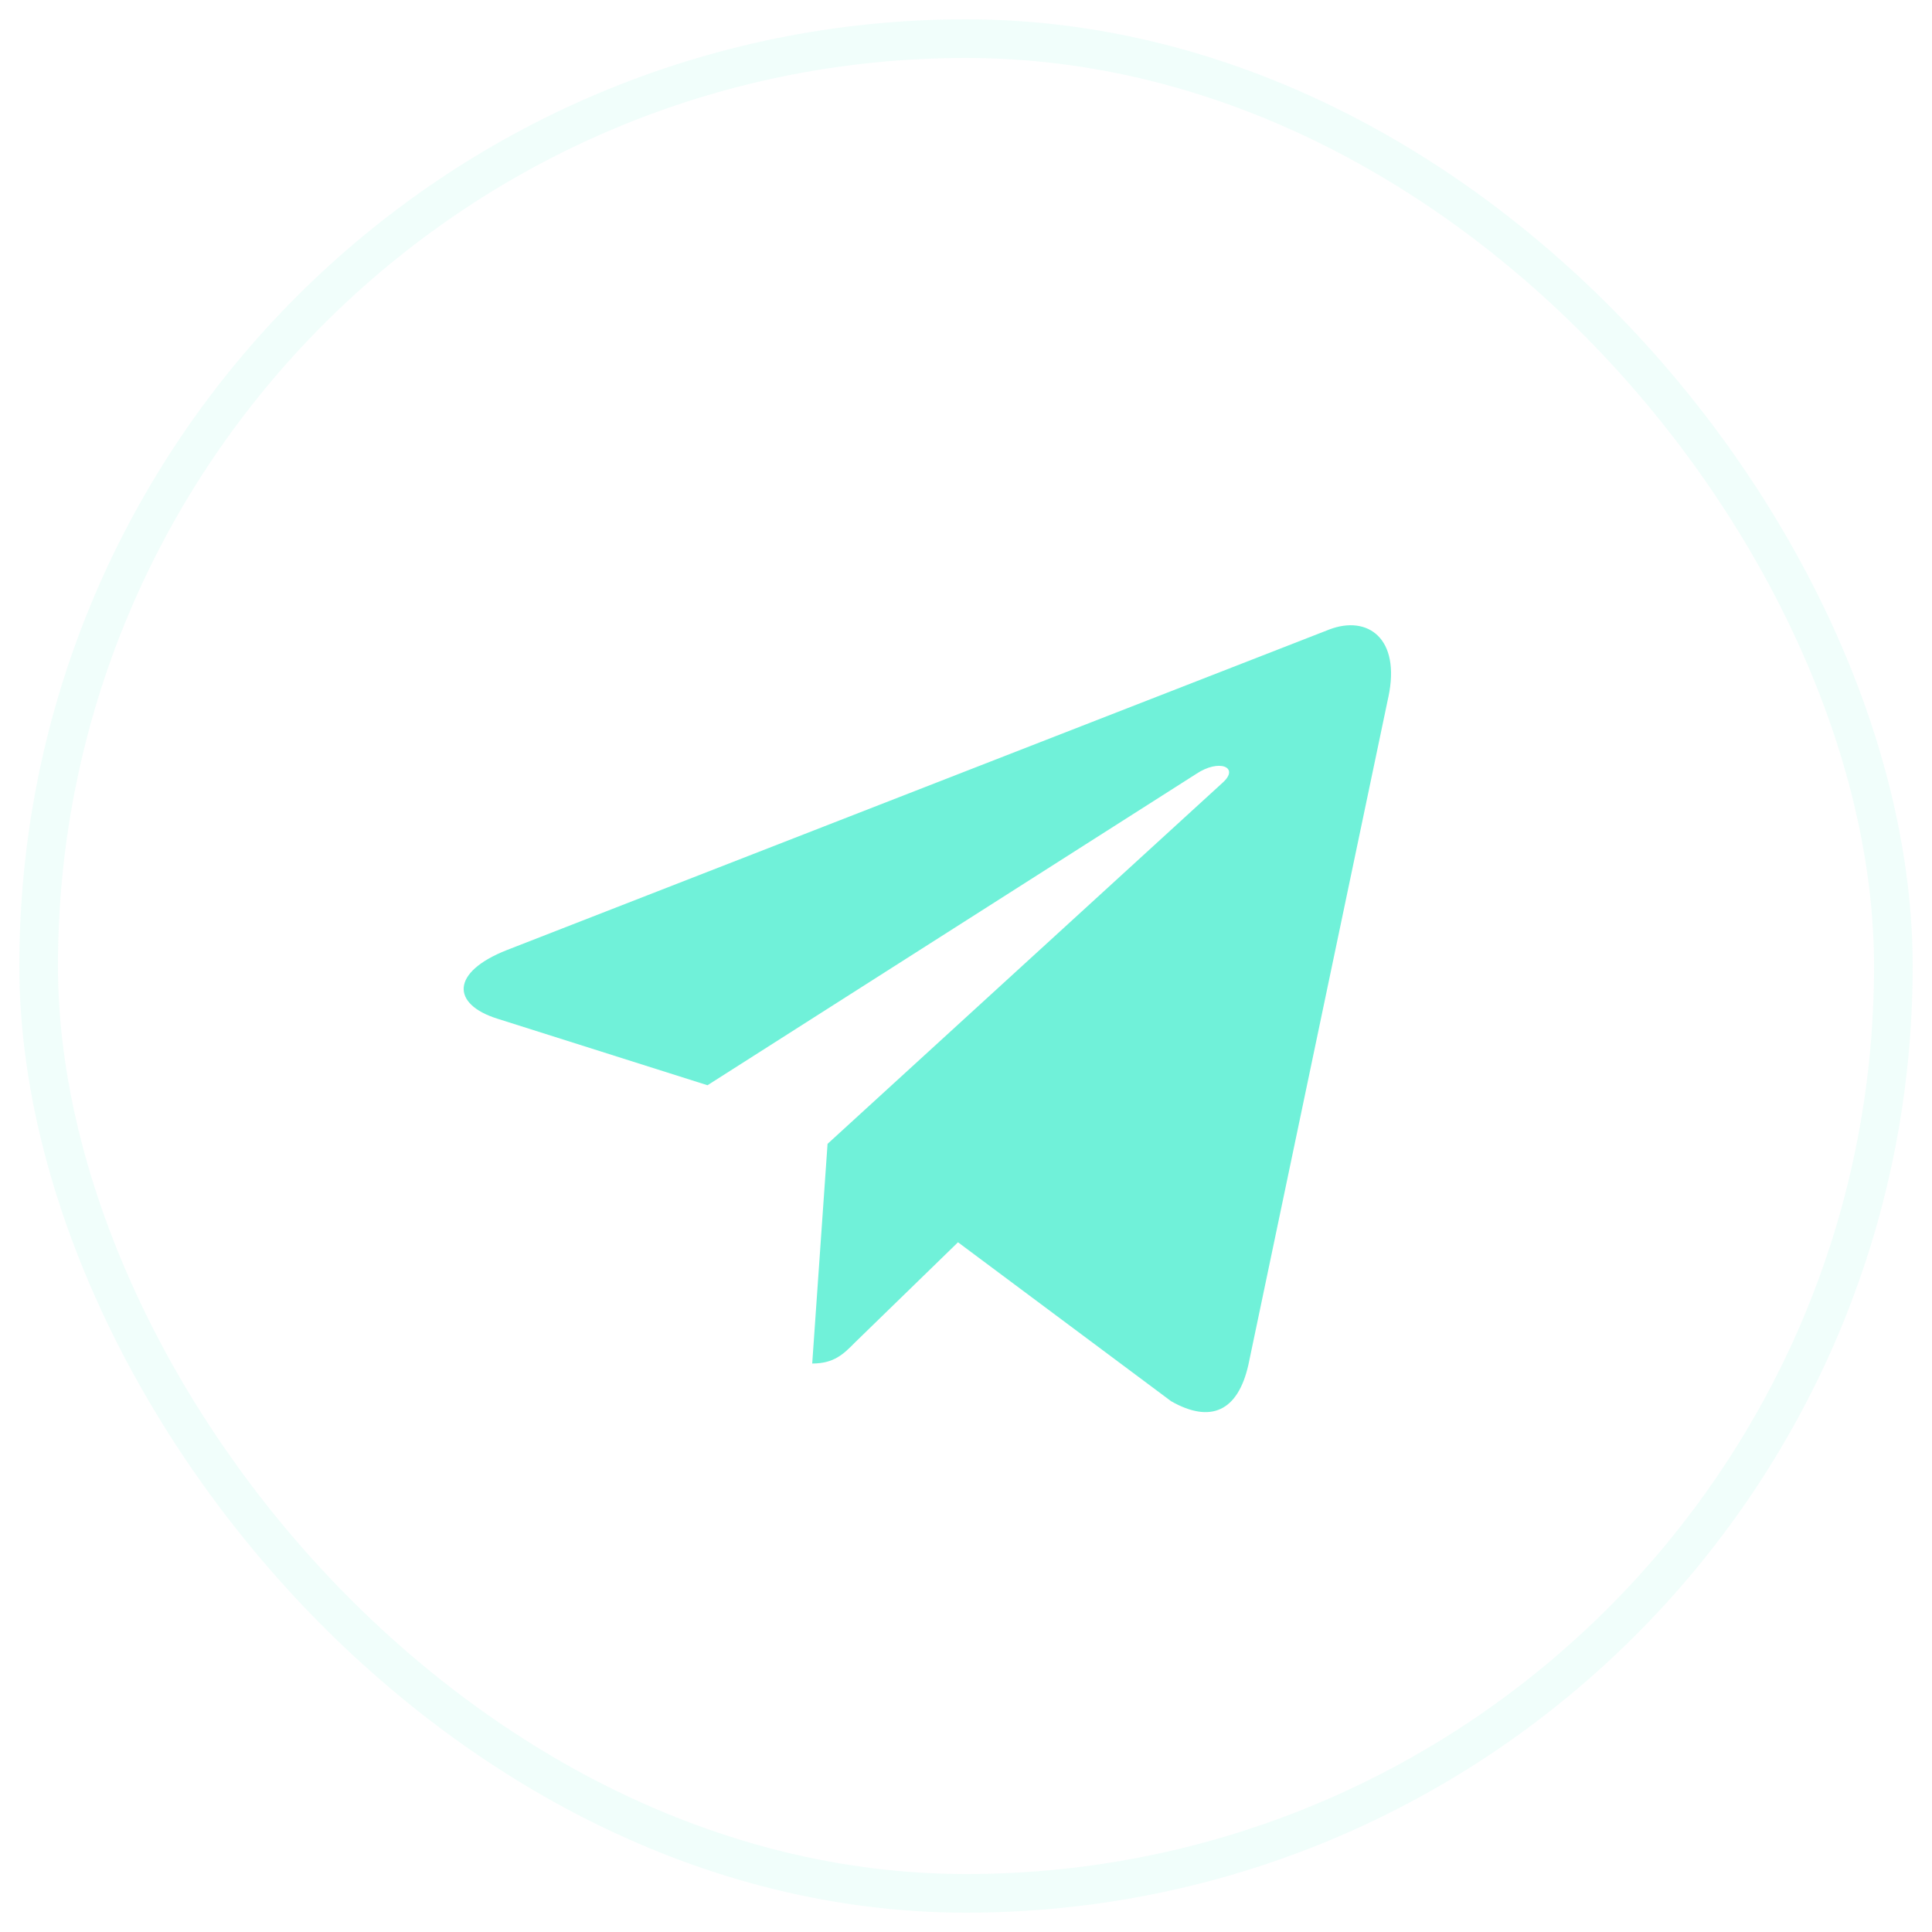 <svg width="50" height="50" viewBox="0 0 50 50" fill="none" xmlns="http://www.w3.org/2000/svg">
<path d="M21.417 29.603L21.02 35.288C21.588 35.288 21.834 35.04 22.129 34.741L24.793 32.15L30.311 36.265C31.323 36.839 32.036 36.536 32.309 35.317L35.931 18.036L35.932 18.035C36.253 16.512 35.391 15.916 34.405 16.29L13.114 24.589C11.661 25.163 11.683 25.988 12.867 26.362L18.31 28.086L30.954 20.031C31.549 19.63 32.09 19.852 31.645 20.253L21.417 29.603Z" fill="#70F1D9"/>
<rect opacity="0.1" x="1" y="1" width="48" height="48" rx="24" stroke="#70F1D9"/>
</svg>
